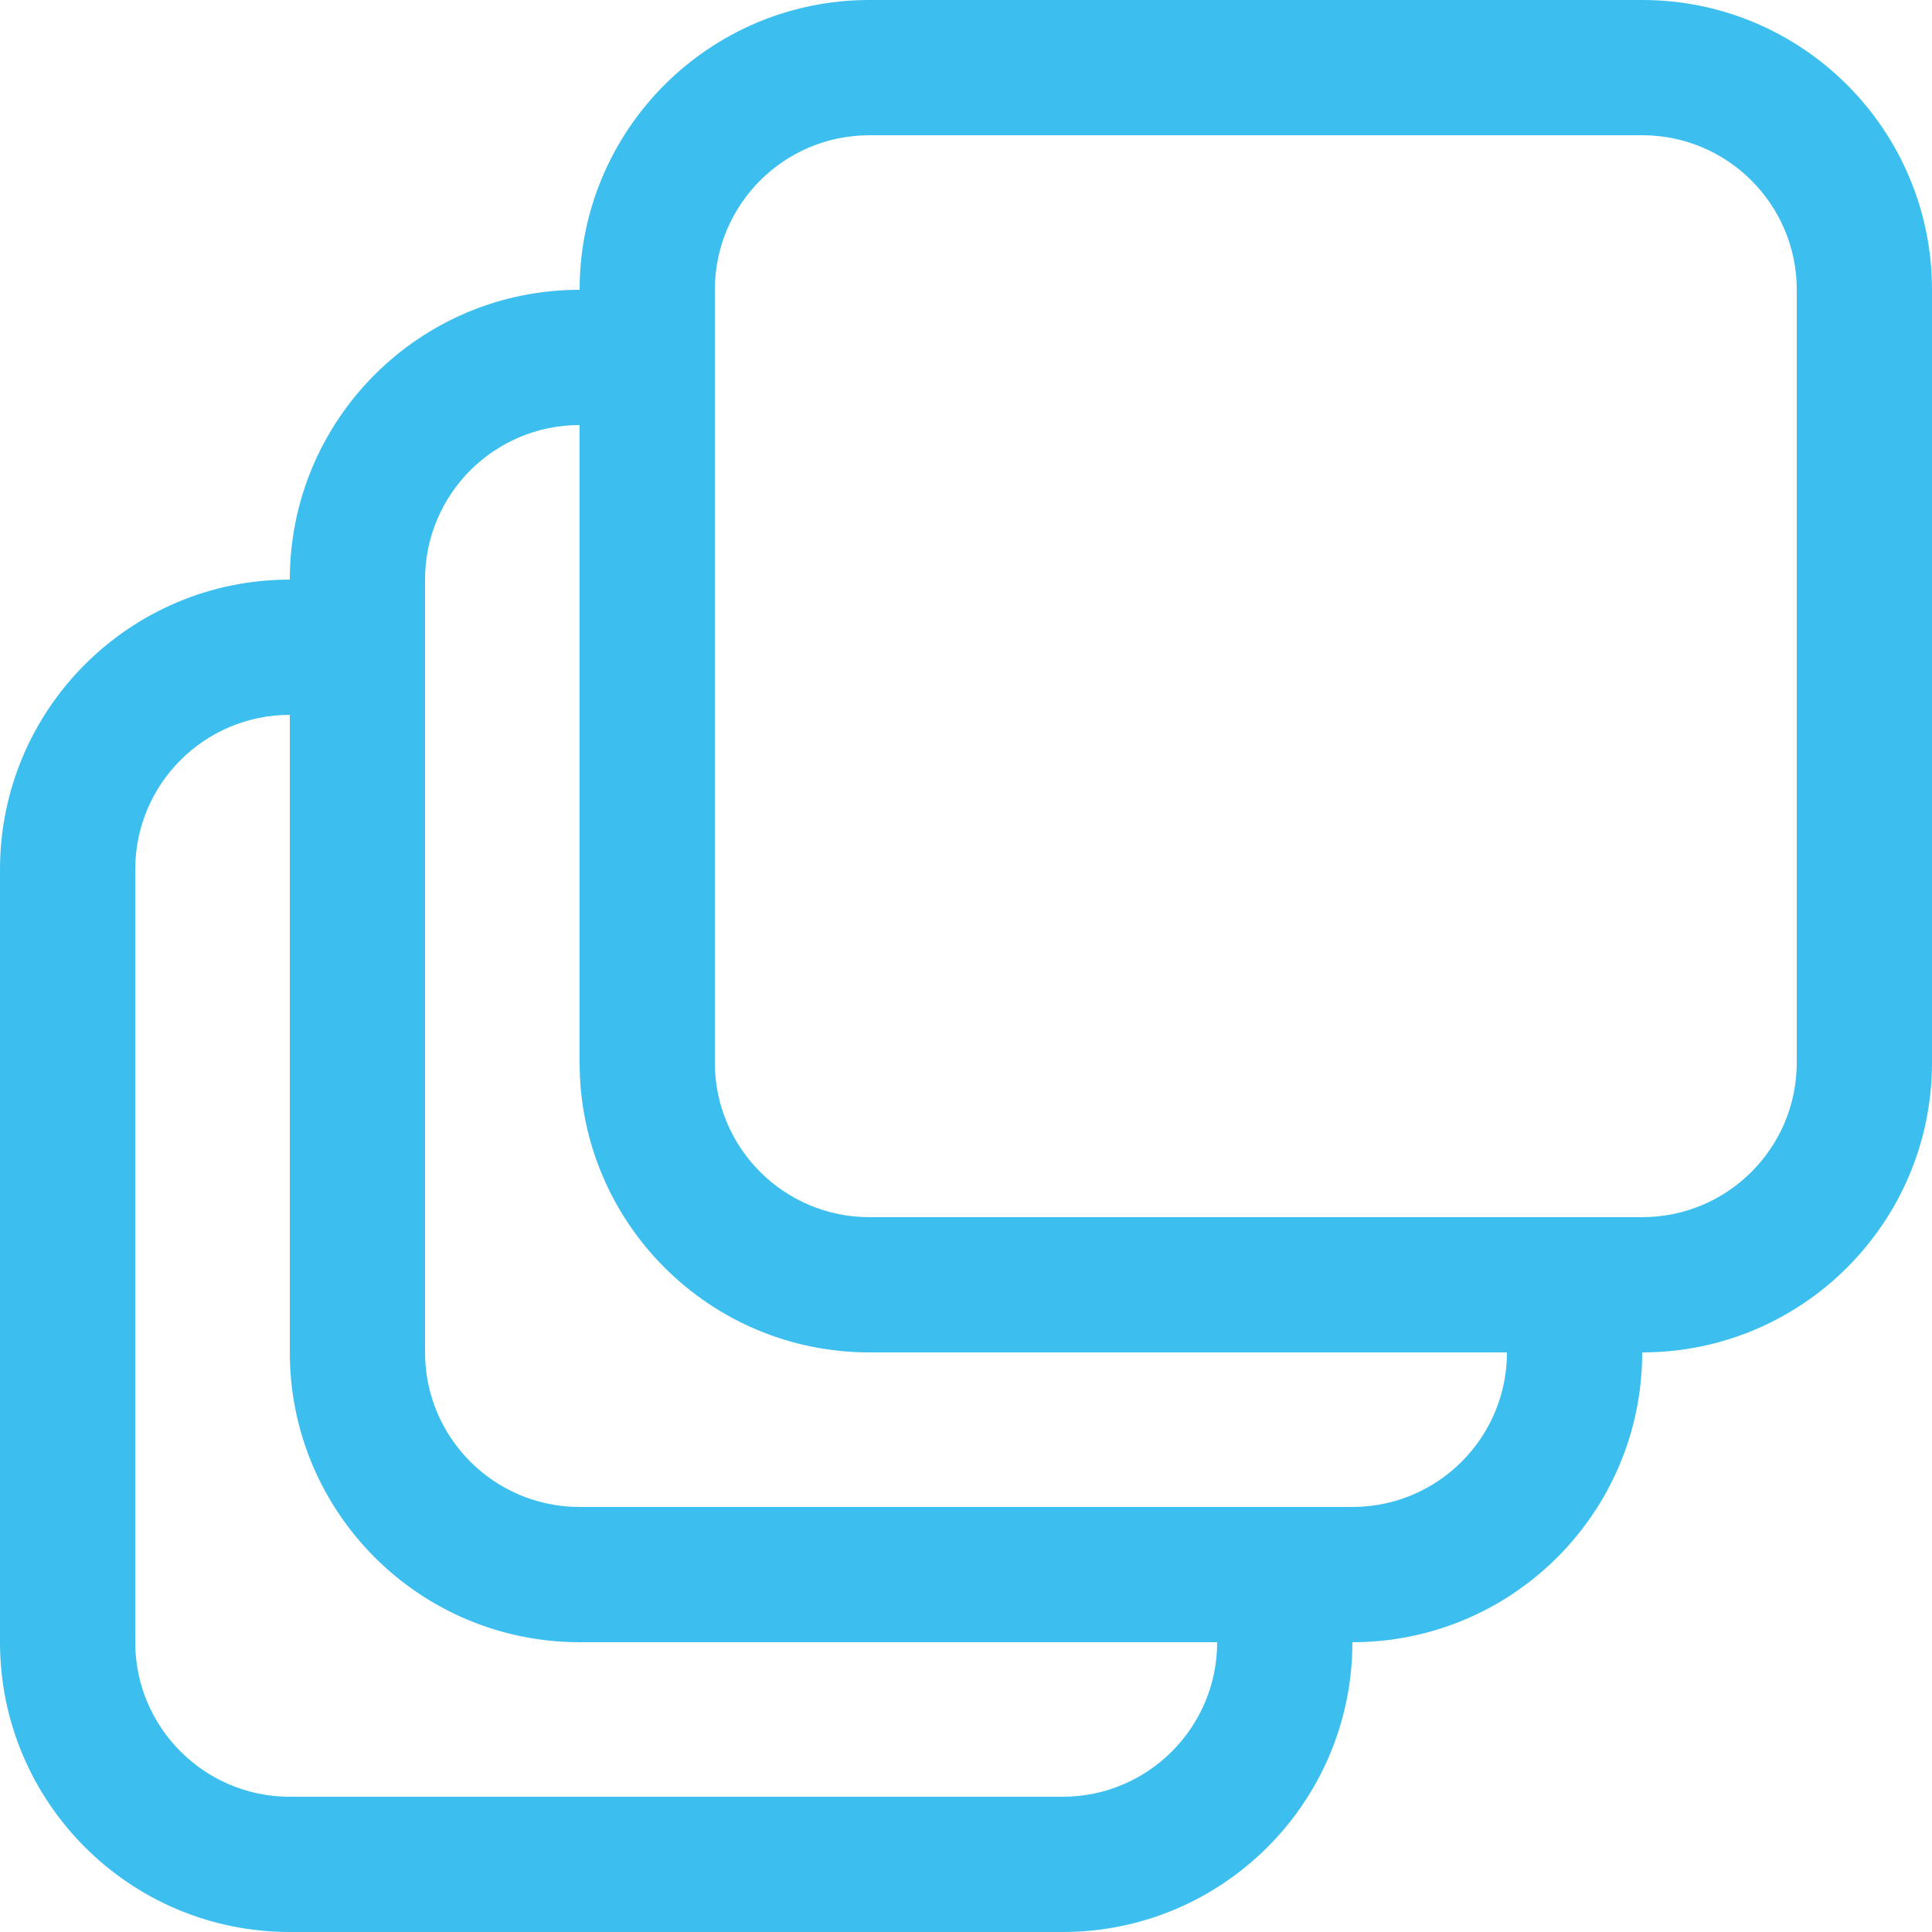 <svg width="18" height="18" viewBox="0 0 18 18" fill="none" xmlns="http://www.w3.org/2000/svg">
<path fill-rule="evenodd" clip-rule="evenodd" d="M15.3 1.26H8.1C7.305 1.26 6.66 1.905 6.66 2.7V9.9C6.66 10.695 7.305 11.34 8.1 11.34H15.3C16.095 11.34 16.74 10.695 16.74 9.9V2.7C16.74 1.905 16.095 1.26 15.3 1.26ZM8.1 0C6.609 0 5.4 1.209 5.4 2.7V9.9C5.4 11.391 6.609 12.6 8.1 12.6H15.3C16.791 12.6 18 11.391 18 9.9V2.7C18 1.209 16.791 0 15.3 0H8.1Z" fill="#3CBFEF"/>
<path fill-rule="evenodd" clip-rule="evenodd" d="M6.3 2.7H5.4C3.909 2.7 2.7 3.909 2.7 5.4V12.6C2.7 14.091 3.909 15.3 5.4 15.3H12.6C14.091 15.3 15.3 14.091 15.3 12.6V11.7H14.04V12.6C14.04 13.395 13.395 14.04 12.6 14.04H5.4C4.605 14.04 3.96 13.395 3.96 12.6V5.4C3.96 4.605 4.605 3.96 5.4 3.96H6.3V2.7Z" fill="#3CBFEF"/>
<path fill-rule="evenodd" clip-rule="evenodd" d="M3.6 5.4H2.7C1.209 5.4 0 6.609 0 8.1V15.3C0 16.791 1.209 18 2.7 18H9.9C11.391 18 12.6 16.791 12.6 15.3V14.4H11.34V15.3C11.34 16.095 10.695 16.74 9.9 16.74H2.7C1.905 16.74 1.26 16.095 1.26 15.3V8.1C1.26 7.305 1.905 6.66 2.7 6.66H3.6V5.4Z" fill="#3CBFEF"/>
</svg>
